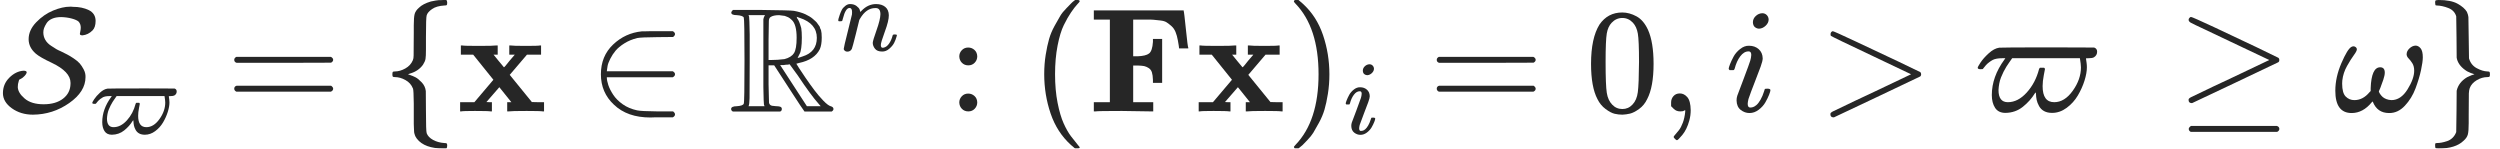 <?xml version="1.0" encoding="UTF-8" standalone="no"?>
<svg
   xmlns:dc="http://purl.org/dc/elements/1.1/"
   xmlns:cc="http://creativecommons.org/ns#"
   xmlns:rdf="http://www.w3.org/1999/02/22-rdf-syntax-ns#"
   xmlns:svg="http://www.w3.org/2000/svg"
   xmlns="http://www.w3.org/2000/svg"
   xmlns:xlink="http://www.w3.org/1999/xlink"
   xmlns:sodipodi="http://sodipodi.sourceforge.net/DTD/sodipodi-0.dtd"
   xmlns:inkscape="http://www.inkscape.org/namespaces/inkscape"
   style="vertical-align: -0.566ex"
   width="38.072ex"
   height="2.262ex"
   role="img"
   focusable="false"
   viewBox="0 -750 16827.7 1000"
   id="svg2"
   version="1.1"
   inkscape:version="0.91 r13725"
   sodipodi:docname="Sw_def_dark.svg">
  <sodipodi:namedview
     pagecolor="#ffffff"
     bordercolor="#666666"
     borderopacity="1"
     objecttolerance="10"
     gridtolerance="10"
     guidetolerance="10"
     inkscape:pageopacity="0"
     inkscape:pageshadow="2"
     inkscape:window-width="1867"
     inkscape:window-height="1056"
     id="namedview144"
     showgrid="false"
     inkscape:zoom="0.017708897"
     inkscape:cx="8413.8496"
     inkscape:cy="500"
     inkscape:window-x="53"
     inkscape:window-y="24"
     inkscape:window-maximized="1"
     inkscape:current-layer="svg2" />
  <defs
     id="defs4">
    <path
       id="MJX-1-TEX-C-53"
       d="M554 512Q536 512 536 522Q536 525 539 539T542 564Q542 588 528 604Q515 616 482 625T410 635Q374 635 349 624T312 594T295 561T290 532Q290 505 303 482T342 442T378 419T409 404Q435 391 451 383T494 357T535 323T562 282T574 231Q574 133 464 56T220 -22Q138 -22 78 21T18 123Q18 184 61 227T156 274Q178 274 178 263Q178 260 177 258Q172 247 164 239T151 227T136 218L127 213L124 202Q118 186 118 163Q120 124 165 86T292 48Q374 48 423 86T473 186V193Q473 267 347 327Q268 364 239 389Q191 431 191 486Q191 547 242 600T356 679T470 705Q472 705 478 705T489 704Q551 704 596 682T642 610Q642 566 621 545Q592 516 554 512Z" />
    <path
       id="MJX-1-TEX-I-1D71B"
       d="M206 -10Q158 -10 136 24T114 110Q114 233 199 349L205 358H184Q144 358 121 347Q108 340 95 330T75 312T61 295T53 285Q51 284 38 284Q19 284 19 294Q19 300 38 329T93 391T164 429Q171 431 532 431Q799 431 803 430Q823 423 823 402Q823 377 801 364Q790 358 766 358Q748 358 748 357Q748 355 749 348T752 327T754 297Q754 258 738 207T693 107T618 24T520 -10Q488 -10 466 2T432 36T416 77T411 120Q411 128 410 128T404 122Q373 71 323 31T206 -10ZM714 296Q714 316 707 358H251Q250 357 244 348T230 328T212 301T193 267T176 229T164 187T159 144Q159 62 222 62Q290 62 349 127T432 285Q433 286 434 288T435 291T437 293T440 294T444 294T452 294H466Q472 288 472 286Q472 285 464 244T456 170Q456 62 534 62Q604 62 659 139T714 296Z" />
    <path
       id="MJX-1-TEX-N-3D"
       d="M56 347Q56 360 70 367H707Q722 359 722 347Q722 336 708 328L390 327H72Q56 332 56 347ZM56 153Q56 168 72 173H708Q722 163 722 153Q722 140 707 133H70Q56 140 56 153Z" />
    <path
       id="MJX-1-TEX-N-7B"
       d="M434 -231Q434 -244 428 -250H410Q281 -250 230 -184Q225 -177 222 -172T217 -161T213 -148T211 -133T210 -111T209 -84T209 -47T209 0Q209 21 209 53Q208 142 204 153Q203 154 203 155Q189 191 153 211T82 231Q71 231 68 234T65 250T68 266T82 269Q116 269 152 289T203 345Q208 356 208 377T209 529V579Q209 634 215 656T244 698Q270 724 324 740Q361 748 377 749Q379 749 390 749T408 750H428Q434 744 434 732Q434 719 431 716Q429 713 415 713Q362 710 332 689T296 647Q291 634 291 499V417Q291 370 288 353T271 314Q240 271 184 255L170 250L184 245Q202 239 220 230T262 196T290 137Q291 131 291 1Q291 -134 296 -147Q306 -174 339 -192T415 -213Q429 -213 431 -216Q434 -219 434 -231Z" />
    <path
       id="MJX-1-TEX-B-1D431"
       d="M227 0Q212 3 121 3Q40 3 28 0H21V62H117L245 213L109 382H26V444H34Q49 441 143 441Q247 441 265 444H274V382H246L281 339Q315 297 316 297Q320 297 354 341L389 382H352V444H360Q375 441 466 441Q547 441 559 444H566V382H471L355 246L504 63L545 62H586V0H578Q563 3 469 3Q365 3 347 0H338V62H366Q366 63 326 112T285 163L198 63L217 62H235V0H227Z" />
    <path
       id="MJX-1-TEX-N-2208"
       d="M84 250Q84 372 166 450T360 539Q361 539 377 539T419 540T469 540H568Q583 532 583 520Q583 511 570 501L466 500Q355 499 329 494Q280 482 242 458T183 409T147 354T129 306T124 272V270H568Q583 262 583 250T568 230H124V228Q124 207 134 177T167 112T231 48T328 7Q355 1 466 0H570Q583 -10 583 -20Q583 -32 568 -40H471Q464 -40 446 -40T417 -41Q262 -41 172 45Q84 127 84 250Z" />
    <path
       id="MJX-1-TEX-D-211D"
       d="M17 665Q17 672 28 683H221Q415 681 439 677Q461 673 481 667T516 654T544 639T566 623T584 607T597 592T607 578T614 565T618 554L621 548Q626 530 626 497Q626 447 613 419Q578 348 473 326L455 321Q462 310 473 292T517 226T578 141T637 72T686 35Q705 30 705 16Q705 7 693 -1H510Q503 6 404 159L306 310H268V183Q270 67 271 59Q274 42 291 38Q295 37 319 35Q344 35 353 28Q362 17 353 3L346 -1H28Q16 5 16 16Q16 35 55 35Q96 38 101 52Q106 60 106 341T101 632Q95 645 55 648Q17 648 17 665ZM241 35Q238 42 237 45T235 78T233 163T233 337V621L237 635L244 648H133Q136 641 137 638T139 603T141 517T141 341Q141 131 140 89T134 37Q133 36 133 35H241ZM457 496Q457 540 449 570T425 615T400 634T377 643Q374 643 339 648Q300 648 281 635Q271 628 270 610T268 481V346H284Q327 346 375 352Q421 364 439 392T457 496ZM492 537T492 496T488 427T478 389T469 371T464 361Q464 360 465 360Q469 360 497 370Q593 400 593 495Q593 592 477 630L457 637L461 626Q474 611 488 561Q492 537 492 496ZM464 243Q411 317 410 317Q404 317 401 315Q384 315 370 312H346L526 35H619L606 50Q553 109 464 243Z" />
    <path
       id="MJX-1-TEX-I-1D45B"
       d="M21 287Q22 293 24 303T36 341T56 388T89 425T135 442Q171 442 195 424T225 390T231 369Q231 367 232 367L243 378Q304 442 382 442Q436 442 469 415T503 336T465 179T427 52Q427 26 444 26Q450 26 453 27Q482 32 505 65T540 145Q542 153 560 153Q580 153 580 145Q580 144 576 130Q568 101 554 73T508 17T439 -10Q392 -10 371 17T350 73Q350 92 386 193T423 345Q423 404 379 404H374Q288 404 229 303L222 291L189 157Q156 26 151 16Q138 -11 108 -11Q95 -11 87 -5T76 7T74 17Q74 30 112 180T152 343Q153 348 153 366Q153 405 129 405Q91 405 66 305Q60 285 60 284Q58 278 41 278H27Q21 284 21 287Z" />
    <path
       id="MJX-1-TEX-N-3A"
       d="M78 370Q78 394 95 412T138 430Q162 430 180 414T199 371Q199 346 182 328T139 310T96 327T78 370ZM78 60Q78 84 95 102T138 120Q162 120 180 104T199 61Q199 36 182 18T139 0T96 17T78 60Z" />
    <path
       id="MJX-1-TEX-N-28"
       d="M94 250Q94 319 104 381T127 488T164 576T202 643T244 695T277 729T302 750H315H319Q333 750 333 741Q333 738 316 720T275 667T226 581T184 443T167 250T184 58T225 -81T274 -167T316 -220T333 -241Q333 -250 318 -250H315H302L274 -226Q180 -141 137 -14T94 250Z" />
    <path
       id="MJX-1-TEX-B-1D405"
       d="M425 0L228 3Q63 3 51 0H39V62H147V618H39V680H644V676Q647 670 659 552T675 428V424H613Q613 433 605 477Q599 511 589 535T562 574T530 599T488 612T441 617T387 618H368H304V371H333Q389 373 411 390T437 468V488H499V192H437V212Q436 244 430 263T408 292T378 305T333 309H304V62H439V0H425Z" />
    <path
       id="MJX-1-TEX-N-29"
       d="M60 749L64 750Q69 750 74 750H86L114 726Q208 641 251 514T294 250Q294 182 284 119T261 12T224 -76T186 -143T145 -194T113 -227T90 -246Q87 -249 86 -250H74Q66 -250 63 -250T58 -247T55 -238Q56 -237 66 -225Q221 -64 221 250T66 725Q56 737 55 738Q55 746 60 749Z" />
    <path
       id="MJX-1-TEX-I-1D456"
       d="M184 600Q184 624 203 642T247 661Q265 661 277 649T290 619Q290 596 270 577T226 557Q211 557 198 567T184 600ZM21 287Q21 295 30 318T54 369T98 420T158 442Q197 442 223 419T250 357Q250 340 236 301T196 196T154 83Q149 61 149 51Q149 26 166 26Q175 26 185 29T208 43T235 78T260 137Q263 149 265 151T282 153Q302 153 302 143Q302 135 293 112T268 61T223 11T161 -11Q129 -11 102 10T74 74Q74 91 79 106T122 220Q160 321 166 341T173 380Q173 404 156 404H154Q124 404 99 371T61 287Q60 286 59 284T58 281T56 279T53 278T49 278T41 278H27Q21 284 21 287Z" />
    <path
       id="MJX-1-TEX-N-30"
       d="M96 585Q152 666 249 666Q297 666 345 640T423 548Q460 465 460 320Q460 165 417 83Q397 41 362 16T301 -15T250 -22Q224 -22 198 -16T137 16T82 83Q39 165 39 320Q39 494 96 585ZM321 597Q291 629 250 629Q208 629 178 597Q153 571 145 525T137 333Q137 175 145 125T181 46Q209 16 250 16Q290 16 318 46Q347 76 354 130T362 333Q362 478 354 524T321 597Z" />
    <path
       id="MJX-1-TEX-N-2C"
       d="M78 35T78 60T94 103T137 121Q165 121 187 96T210 8Q210 -27 201 -60T180 -117T154 -158T130 -185T117 -194Q113 -194 104 -185T95 -172Q95 -168 106 -156T131 -126T157 -76T173 -3V9L172 8Q170 7 167 6T161 3T152 1T140 0Q113 0 96 17Z" />
    <path
       id="MJX-1-TEX-N-3E"
       d="M84 520Q84 528 88 533T96 539L99 540Q106 540 253 471T544 334L687 265Q694 260 694 250T687 235Q685 233 395 96L107 -40H101Q83 -38 83 -20Q83 -19 83 -17Q82 -10 98 -1Q117 9 248 71Q326 108 378 132L626 250L378 368Q90 504 86 509Q84 513 84 520Z" />
    <path
       id="MJX-1-TEX-N-A0"
       d="" />
    <path
       id="MJX-1-TEX-N-2265"
       d="M83 616Q83 624 89 630T99 636Q107 636 253 568T543 431T687 361Q694 356 694 346T687 331Q685 329 395 192L107 56H101Q83 58 83 76Q83 77 83 79Q82 86 98 95Q117 105 248 167Q326 204 378 228L626 346L360 472Q291 505 200 548Q112 589 98 597T83 616ZM84 -118Q84 -108 99 -98H678Q694 -104 694 -118Q694 -130 679 -138H98Q84 -131 84 -118Z" />
    <path
       id="MJX-1-TEX-I-1D714"
       d="M495 384Q495 406 514 424T555 443Q574 443 589 425T604 364Q604 334 592 278T555 155T483 38T377 -11Q297 -11 267 66Q266 68 260 61Q201 -11 125 -11Q15 -11 15 139Q15 230 56 325T123 434Q135 441 147 436Q160 429 160 418Q160 406 140 379T94 306T62 208Q61 202 61 187Q61 124 85 100T143 76Q201 76 245 129L253 137V156Q258 297 317 297Q348 297 348 261Q348 243 338 213T318 158L308 135Q309 133 310 129T318 115T334 97T358 83T393 76Q456 76 501 148T546 274Q546 305 533 325T508 357T495 384Z" />
    <path
       id="MJX-1-TEX-N-7D"
       d="M65 731Q65 745 68 747T88 750Q171 750 216 725T279 670Q288 649 289 635T291 501Q292 362 293 357Q306 312 345 291T417 269Q428 269 431 266T434 250T431 234T417 231Q380 231 345 210T298 157Q293 143 292 121T291 -28V-79Q291 -134 285 -156T256 -198Q202 -250 89 -250Q71 -250 68 -247T65 -230Q65 -224 65 -223T66 -218T69 -214T77 -213Q91 -213 108 -210T146 -200T183 -177T207 -139Q208 -134 209 3L210 139Q223 196 280 230Q315 247 330 250Q305 257 280 270Q225 304 212 352L210 362L209 498Q208 635 207 640Q195 680 154 696T77 713Q68 713 67 716T65 731Z" />
    <filter
       style="color-interpolation-filters:sRGB;"
       inkscape:label="Invert"
       id="filter4274">
      <feColorMatrix
         type="hueRotate"
         values="180"
         result="color1"
         id="feColorMatrix4276" />
      <feColorMatrix
         values="-1 0 0 0 1 0 0 -1 0 1 0 -1 0 0 1 -0.21 -0.72 -0.07 2 0 "
         result="color2"
         id="feColorMatrix4278" />
    </filter>
  </defs>
  <g
     stroke="currentColor"
     fill="currentColor"
     stroke-width="0"
     transform="matrix(1 0 0 -1 0 0)"
     id="g26"
     style="fill:#262626;stroke:#262626;filter:url(#filter4274)">
    <g
       data-mml-node="math"
       id="g28"
       style="fill:#262626;stroke:#262626">
      <g
         data-mml-node="msub"
         id="g30"
         style="fill:#262626;stroke:#262626">
        <g
           data-mml-node="TeXAtom"
           data-mjx-texclass="ORD"
           id="g32"
           style="fill:#262626;stroke:#262626">
          <g
             data-mml-node="mi"
             id="g34"
             style="fill:#262626;stroke:#262626">
            <use
               xlink:href="#MJX-1-TEX-C-53"
               id="use36"
               style="fill:#262626;stroke:#262626" />
          </g>
        </g>
        <g
           data-mml-node="TeXAtom"
           transform="translate(606, -150) scale(0.707)"
           data-mjx-texclass="ORD"
           id="g38"
           style="fill:#262626;stroke:#262626">
          <g
             data-mml-node="mi"
             id="g40"
             style="fill:#262626;stroke:#262626">
            <use
               xlink:href="#MJX-1-TEX-I-1D71B"
               id="use42"
               style="fill:#262626;stroke:#262626" />
          </g>
        </g>
      </g>
      <g
         data-mml-node="mo"
         transform="translate(1519.3, 0)"
         id="g44"
         style="fill:#262626;stroke:#262626">
        <use
           xlink:href="#MJX-1-TEX-N-3D"
           id="use46"
           style="fill:#262626;stroke:#262626" />
      </g>
      <g
         data-mml-node="mo"
         transform="translate(2575, 0)"
         id="g48"
         style="fill:#262626;stroke:#262626">
        <use
           xlink:href="#MJX-1-TEX-N-7B"
           id="use50"
           style="fill:#262626;stroke:#262626" />
      </g>
      <g
         data-mml-node="TeXAtom"
         data-mjx-texclass="ORD"
         transform="translate(3075, 0)"
         id="g52"
         style="fill:#262626;stroke:#262626">
        <g
           data-mml-node="mi"
           id="g54"
           style="fill:#262626;stroke:#262626">
          <use
             xlink:href="#MJX-1-TEX-B-1D431"
             id="use56"
             style="fill:#262626;stroke:#262626" />
        </g>
      </g>
      <g
         data-mml-node="mo"
         transform="translate(3959.8, 0)"
         id="g58"
         style="fill:#262626;stroke:#262626">
        <use
           xlink:href="#MJX-1-TEX-N-2208"
           id="use60"
           style="fill:#262626;stroke:#262626" />
      </g>
      <g
         data-mml-node="msup"
         transform="translate(4904.6, 0)"
         id="g62"
         style="fill:#262626;stroke:#262626">
        <g
           data-mml-node="TeXAtom"
           data-mjx-texclass="ORD"
           id="g64"
           style="fill:#262626;stroke:#262626">
          <g
             data-mml-node="mi"
             id="g66"
             style="fill:#262626;stroke:#262626">
            <use
               xlink:href="#MJX-1-TEX-D-211D"
               id="use68"
               style="fill:#262626;stroke:#262626" />
          </g>
        </g>
        <g
           data-mml-node="mi"
           transform="translate(722, 410.1) scale(0.707)"
           id="g70"
           style="fill:#262626;stroke:#262626">
          <use
             xlink:href="#MJX-1-TEX-I-1D45B"
             id="use72"
             style="fill:#262626;stroke:#262626" />
        </g>
      </g>
      <g
         data-mml-node="mo"
         transform="translate(6378.6, 0)"
         id="g74"
         style="fill:#262626;stroke:#262626">
        <use
           xlink:href="#MJX-1-TEX-N-3A"
           id="use76"
           style="fill:#262626;stroke:#262626" />
      </g>
      <g
         data-mml-node="mo"
         transform="translate(6934.4, 0)"
         id="g78"
         style="fill:#262626;stroke:#262626">
        <use
           xlink:href="#MJX-1-TEX-N-28"
           id="use80"
           style="fill:#262626;stroke:#262626" />
      </g>
      <g
         data-mml-node="TeXAtom"
         data-mjx-texclass="ORD"
         transform="translate(7323.4, 0)"
         id="g82"
         style="fill:#262626;stroke:#262626">
        <g
           data-mml-node="mi"
           id="g84"
           style="fill:#262626;stroke:#262626">
          <use
             xlink:href="#MJX-1-TEX-B-1D405"
             id="use86"
             style="fill:#262626;stroke:#262626" />
        </g>
      </g>
      <g
         data-mml-node="TeXAtom"
         data-mjx-texclass="ORD"
         transform="translate(8047.4, 0)"
         id="g88"
         style="fill:#262626;stroke:#262626">
        <g
           data-mml-node="mi"
           id="g90"
           style="fill:#262626;stroke:#262626">
          <use
             xlink:href="#MJX-1-TEX-B-1D431"
             id="use92"
             style="fill:#262626;stroke:#262626" />
        </g>
      </g>
      <g
         data-mml-node="msub"
         transform="translate(8654.4, 0)"
         id="g94"
         style="fill:#262626;stroke:#262626">
        <g
           data-mml-node="mo"
           id="g96"
           style="fill:#262626;stroke:#262626">
          <use
             xlink:href="#MJX-1-TEX-N-29"
             id="use98"
             style="fill:#262626;stroke:#262626" />
        </g>
        <g
           data-mml-node="mi"
           transform="translate(389, -150) scale(0.707)"
           id="g100"
           style="fill:#262626;stroke:#262626">
          <use
             xlink:href="#MJX-1-TEX-I-1D456"
             id="use102"
             style="fill:#262626;stroke:#262626" />
        </g>
      </g>
      <g
         data-mml-node="mo"
         transform="translate(9615.1, 0)"
         id="g104"
         style="fill:#262626;stroke:#262626">
        <use
           xlink:href="#MJX-1-TEX-N-3D"
           id="use106"
           style="fill:#262626;stroke:#262626" />
      </g>
      <g
         data-mml-node="mn"
         transform="translate(10670.9, 0)"
         id="g108"
         style="fill:#262626;stroke:#262626">
        <use
           xlink:href="#MJX-1-TEX-N-30"
           id="use110"
           style="fill:#262626;stroke:#262626" />
      </g>
      <g
         data-mml-node="mo"
         transform="translate(11170.9, 0)"
         id="g112"
         style="fill:#262626;stroke:#262626">
        <use
           xlink:href="#MJX-1-TEX-N-2C"
           id="use114"
           style="fill:#262626;stroke:#262626" />
      </g>
      <g
         data-mml-node="mi"
         transform="translate(11615.6, 0)"
         id="g116"
         style="fill:#262626;stroke:#262626">
        <use
           xlink:href="#MJX-1-TEX-I-1D456"
           id="use118"
           style="fill:#262626;stroke:#262626" />
      </g>
      <g
         data-mml-node="mo"
         transform="translate(12238.4, 0)"
         id="g120"
         style="fill:#262626;stroke:#262626">
        <use
           xlink:href="#MJX-1-TEX-N-3E"
           id="use122"
           style="fill:#262626;stroke:#262626" />
      </g>
      <g
         data-mml-node="mi"
         transform="translate(13294.1, 0)"
         id="g124"
         style="fill:#262626;stroke:#262626">
        <use
           xlink:href="#MJX-1-TEX-I-1D71B"
           id="use126"
           style="fill:#262626;stroke:#262626" />
      </g>
      <g
         data-mml-node="mtext"
         transform="translate(14122.1, 0)"
         id="g128"
         style="fill:#262626;stroke:#262626">
        <use
           xlink:href="#MJX-1-TEX-N-A0"
           id="use130"
           style="fill:#262626;stroke:#262626" />
      </g>
      <g
         data-mml-node="mo"
         transform="translate(14649.9, 0)"
         id="g132"
         style="fill:#262626;stroke:#262626">
        <use
           xlink:href="#MJX-1-TEX-N-2265"
           id="use134"
           style="fill:#262626;stroke:#262626" />
      </g>
      <g
         data-mml-node="mi"
         transform="translate(15705.7, 0)"
         id="g136"
         style="fill:#262626;stroke:#262626">
        <use
           xlink:href="#MJX-1-TEX-I-1D714"
           id="use138"
           style="fill:#262626;stroke:#262626" />
      </g>
      <g
         data-mml-node="mo"
         transform="translate(16327.7, 0)"
         id="g140"
         style="fill:#262626;stroke:#262626">
        <use
           xlink:href="#MJX-1-TEX-N-7D"
           id="use142"
           style="fill:#262626;stroke:#262626" />
      </g>
    </g>
  </g>
</svg>
